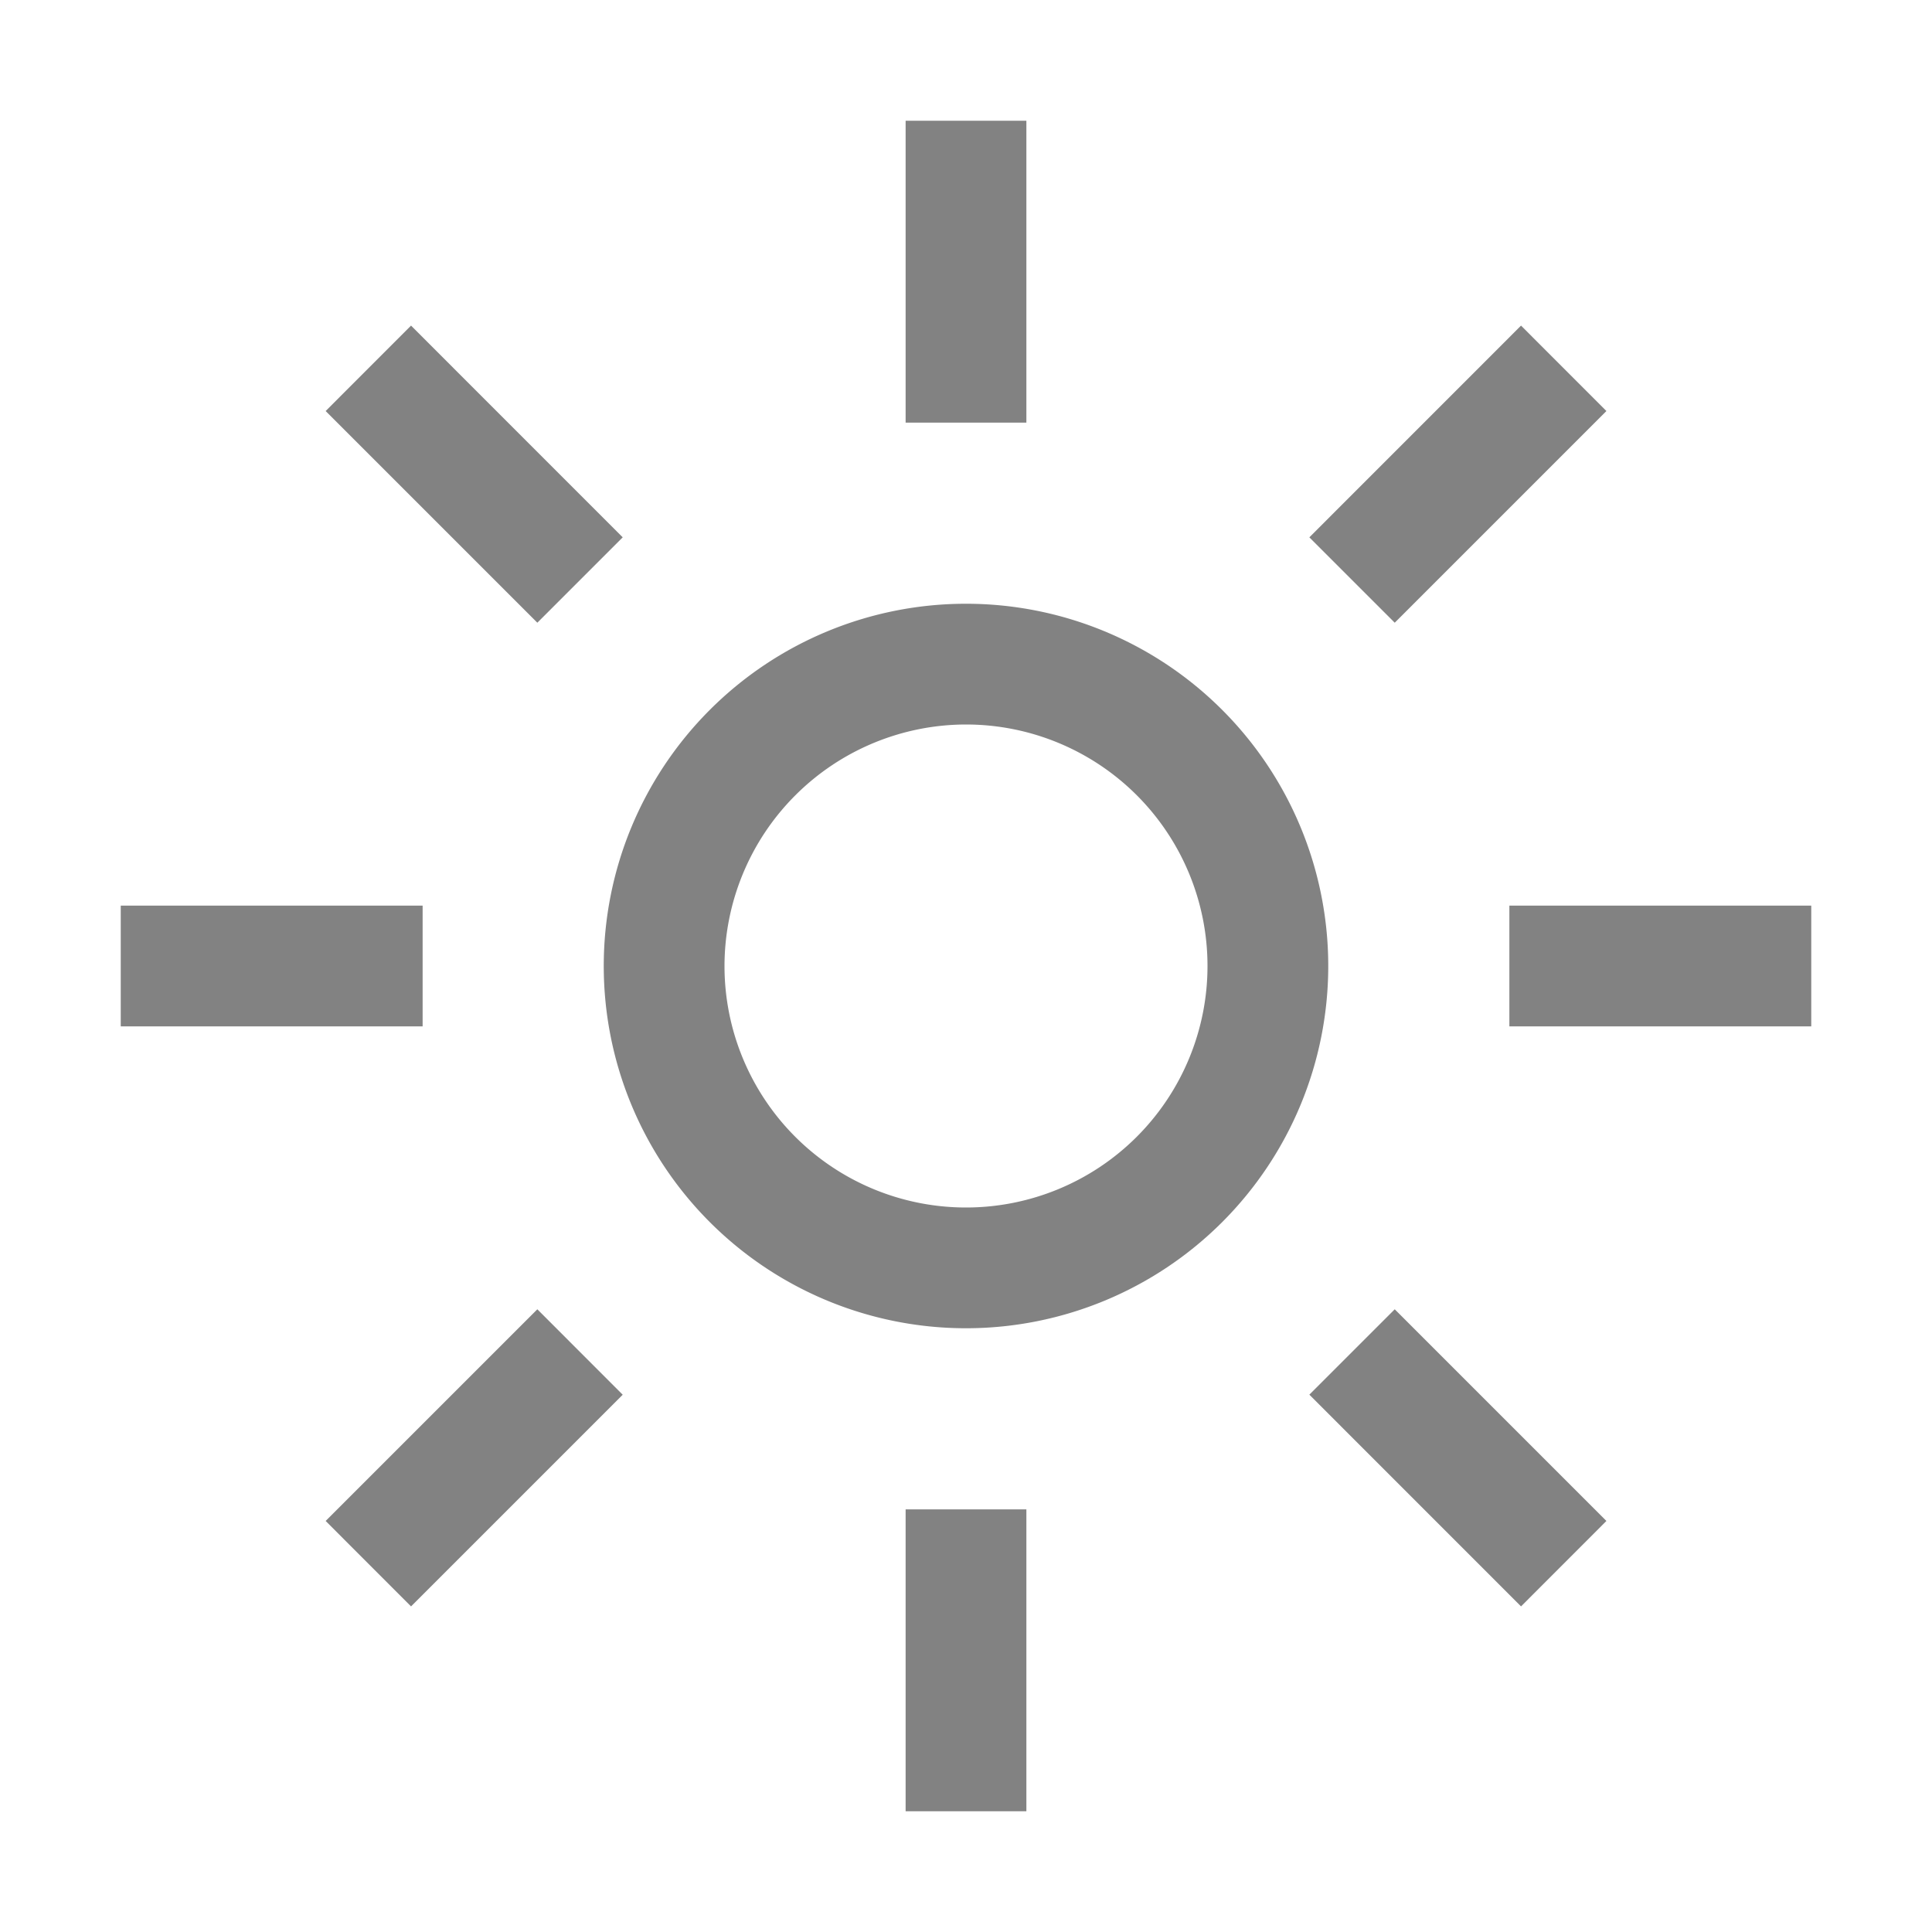 <svg xmlns="http://www.w3.org/2000/svg" xmlns:xlink="http://www.w3.org/1999/xlink" viewBox="0 0 32 32">
    <path d="M15 2h2v5h-2z" fill="#828282"></path>
    <path d="M21.687 8.9l3.506-3.507l1.414 1.415l-3.506 3.506z" fill="#828282"></path>
    <path d="M25 15h5v2h-5z" fill="#828282"></path>
    <path d="M21.687 23.1l1.414-1.414l3.506 3.506l-1.414 1.415z" fill="#828282"></path>
    <path d="M15 25h2v5h-2z" fill="#828282"></path>
    <path d="M5.394 25.192L8.9 21.686l1.414 1.415l-3.506 3.506z" fill="#828282"></path>
    <path d="M2 15h5v2H2z" fill="#828282"></path>
    <path d="M5.394 6.808l1.414-1.415L10.314 8.9L8.9 10.314z" fill="#828282"></path>
    <path d="M16 12a4 4 0 1 1-4 4a4.005 4.005 0 0 1 4-4m0-2a6 6 0 1 0 6 6a6 6 0 0 0-6-6z" fill="#828282"></path>
</svg>
